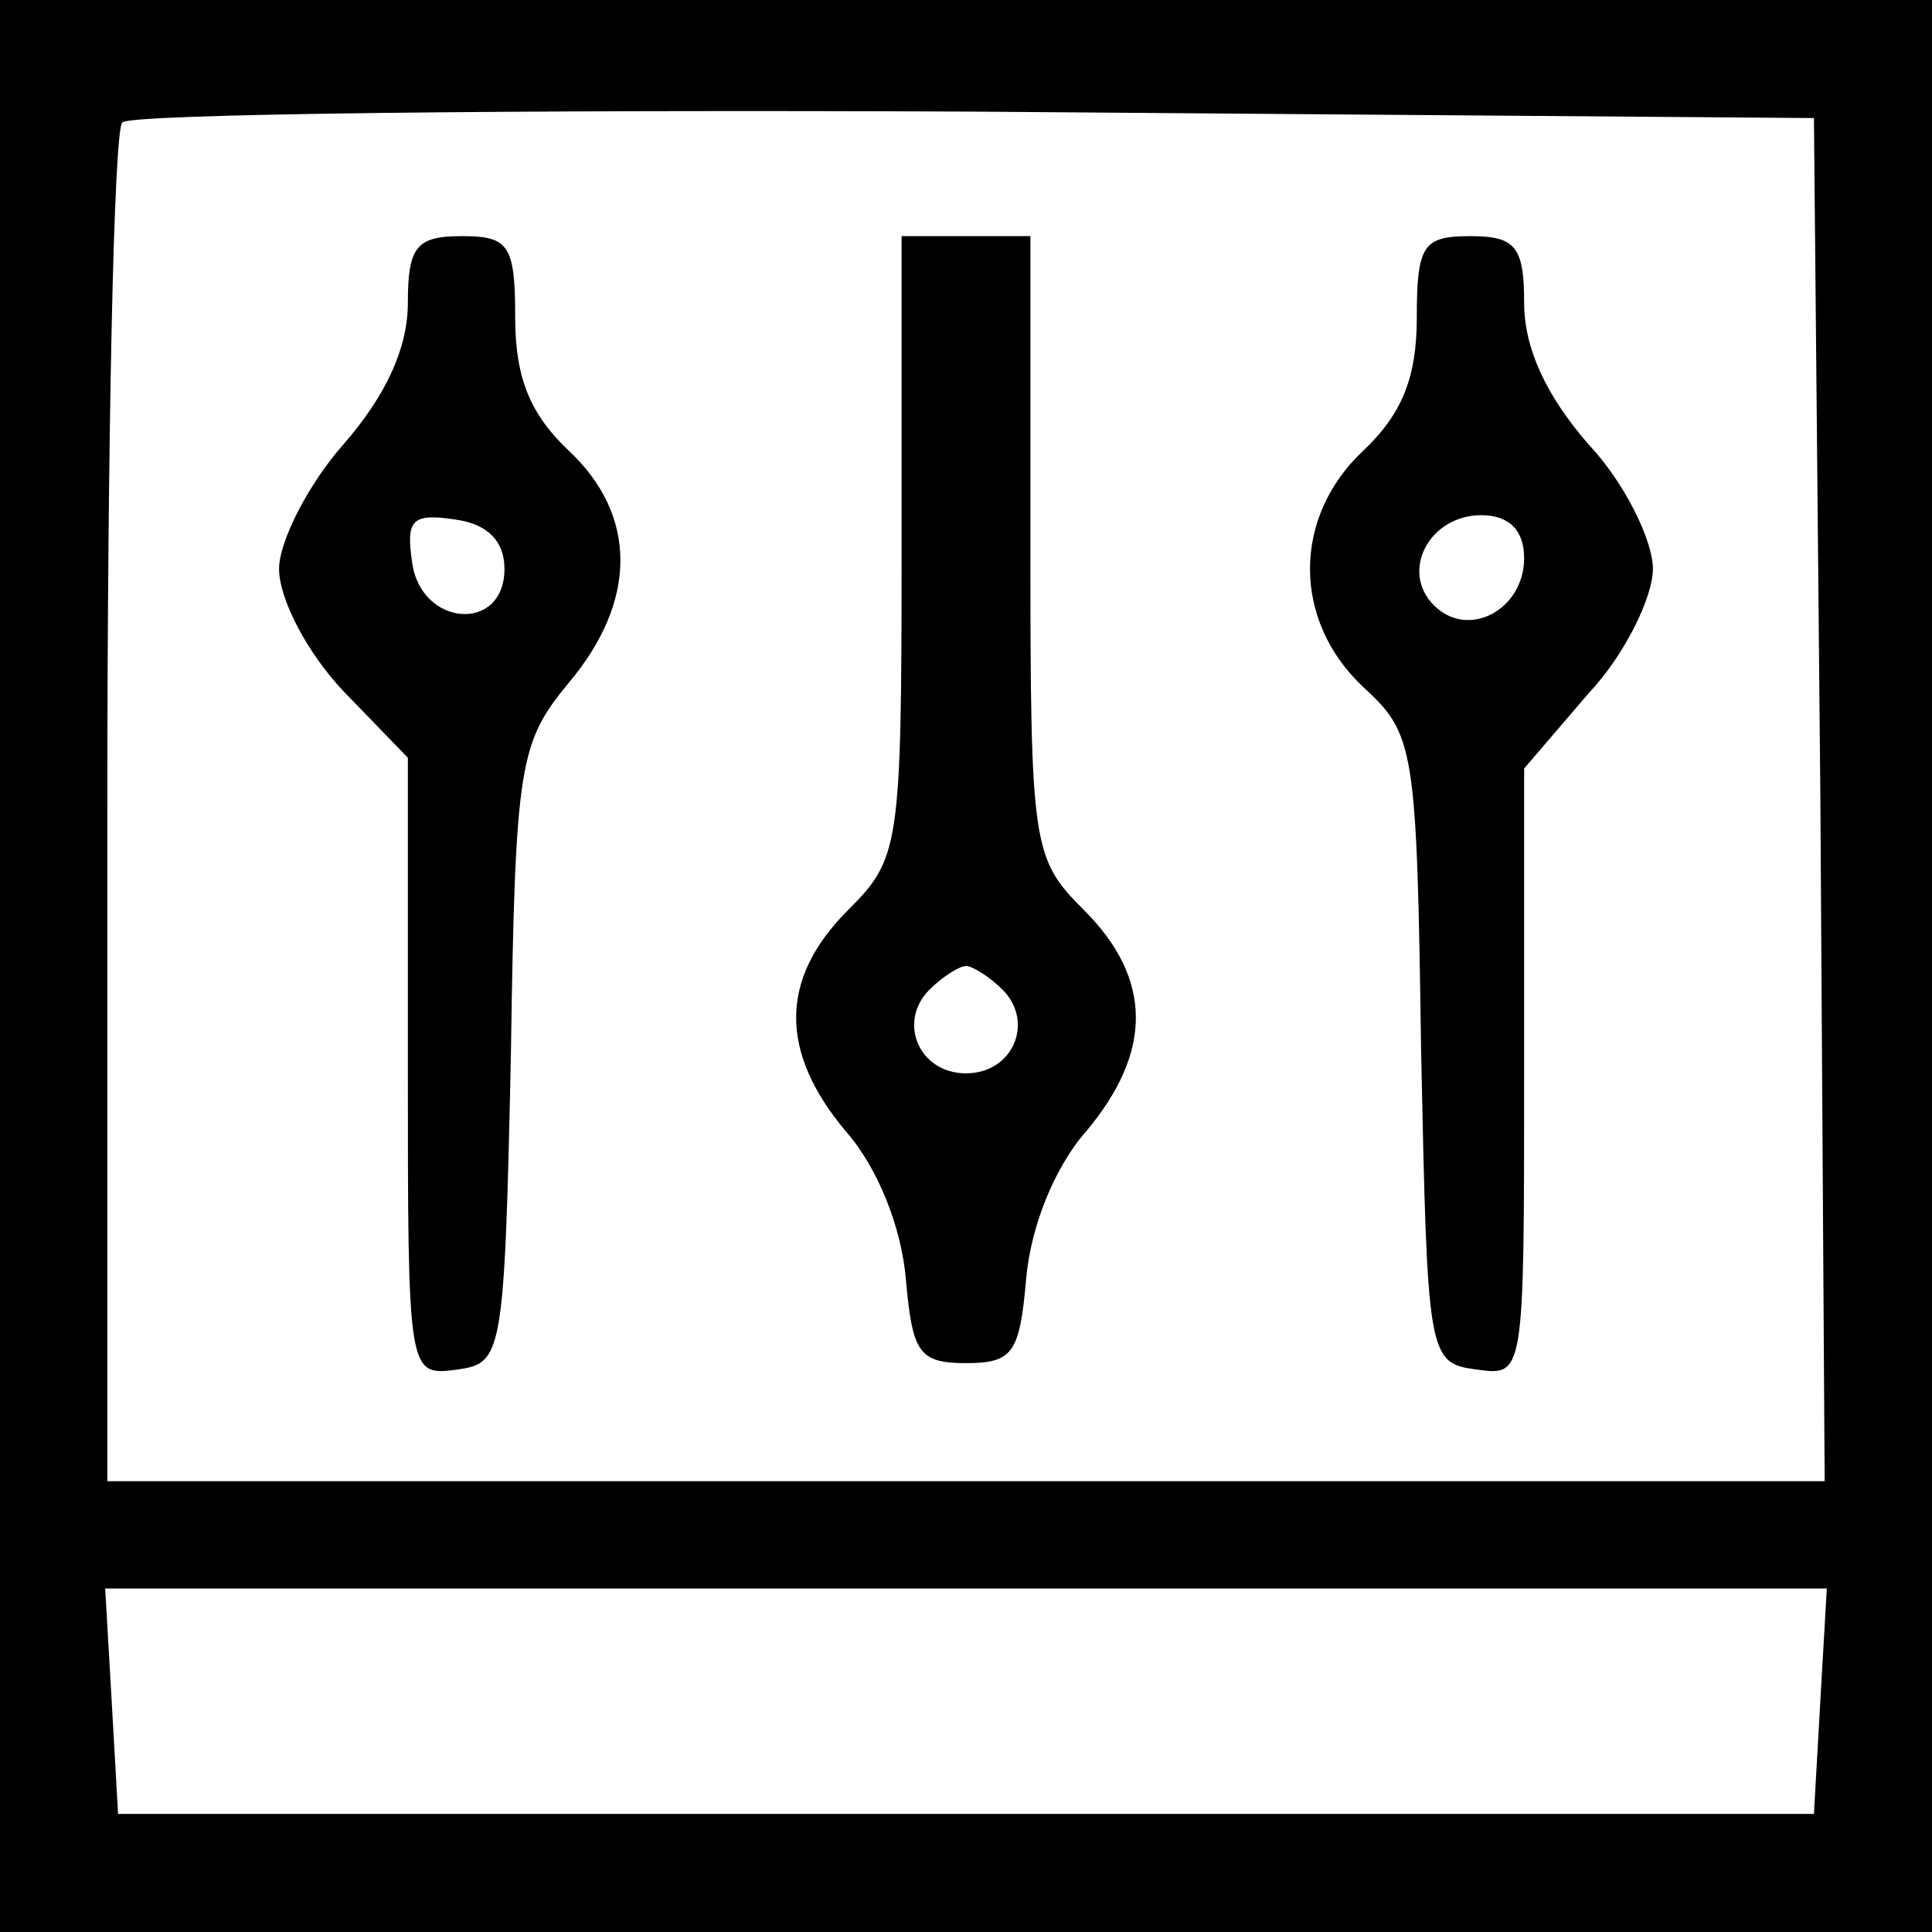 <?xml version="1.0" standalone="no"?>
<!DOCTYPE svg PUBLIC "-//W3C//DTD SVG 20010904//EN"
 "http://www.w3.org/TR/2001/REC-SVG-20010904/DTD/svg10.dtd">
<svg version="1.0" xmlns="http://www.w3.org/2000/svg"
 width="90pt" height="90pt" viewBox="0 0 90 90"
 preserveAspectRatio="xMidYMid meet">

<g transform="translate(0,90) scale(0.1,-0.1)"
fill="#000000" stroke="none">
<path d="M0 450 l0 -450 450 0 450 0 0 450 0 450 -450 0 -450 0 0 -450z m848
78 l2 -318 -400 0 -400 0 0 313 c0 173 3 317 7 320 4 4 182 6 397 5 l391 -3 3
-317z m0 -420 l-3 -53 -395 0 -395 0 -3 53 -3 52 401 0 401 0 -3 -52z"/>
<path d="M190 759 c0 -21 -10 -43 -30 -66 -16 -18 -30 -45 -30 -58 0 -14 13
-39 30 -57 l30 -31 0 -144 c0 -144 0 -144 23 -141 21 3 22 6 25 147 2 136 4
145 27 173 32 38 32 78 0 108 -18 17 -25 34 -25 62 0 34 -3 38 -25 38 -21 0
-25 -5 -25 -31z m45 -124 c0 -30 -39 -27 -43 3 -3 20 0 23 20 20 15 -2 23 -10
23 -23z"/>
<path d="M420 645 c0 -140 -1 -145 -25 -169 -32 -32 -32 -66 -1 -103 15 -17
26 -45 28 -69 3 -34 6 -39 28 -39 22 0 25 5 28 39 2 24 13 52 28 69 31 37 31
71 -1 103 -24 24 -25 29 -25 169 l0 145 -30 0 -30 0 0 -145z m47 -206 c15 -15
5 -39 -17 -39 -22 0 -32 24 -17 39 6 6 14 11 17 11 3 0 11 -5 17 -11z"/>
<path d="M660 752 c0 -28 -7 -45 -25 -62 -33 -31 -33 -79 0 -110 24 -22 25
-28 27 -169 3 -143 3 -146 26 -149 22 -3 22 -3 22 138 l0 142 30 35 c17 18 30
45 30 58 0 13 -13 40 -30 58 -20 23 -30 45 -30 66 0 26 -4 31 -25 31 -22 0
-25 -4 -25 -38z m50 -112 c0 -24 -26 -38 -42 -22 -16 16 -2 42 22 42 13 0 20
-7 20 -20z"/>
</g>
</svg>
